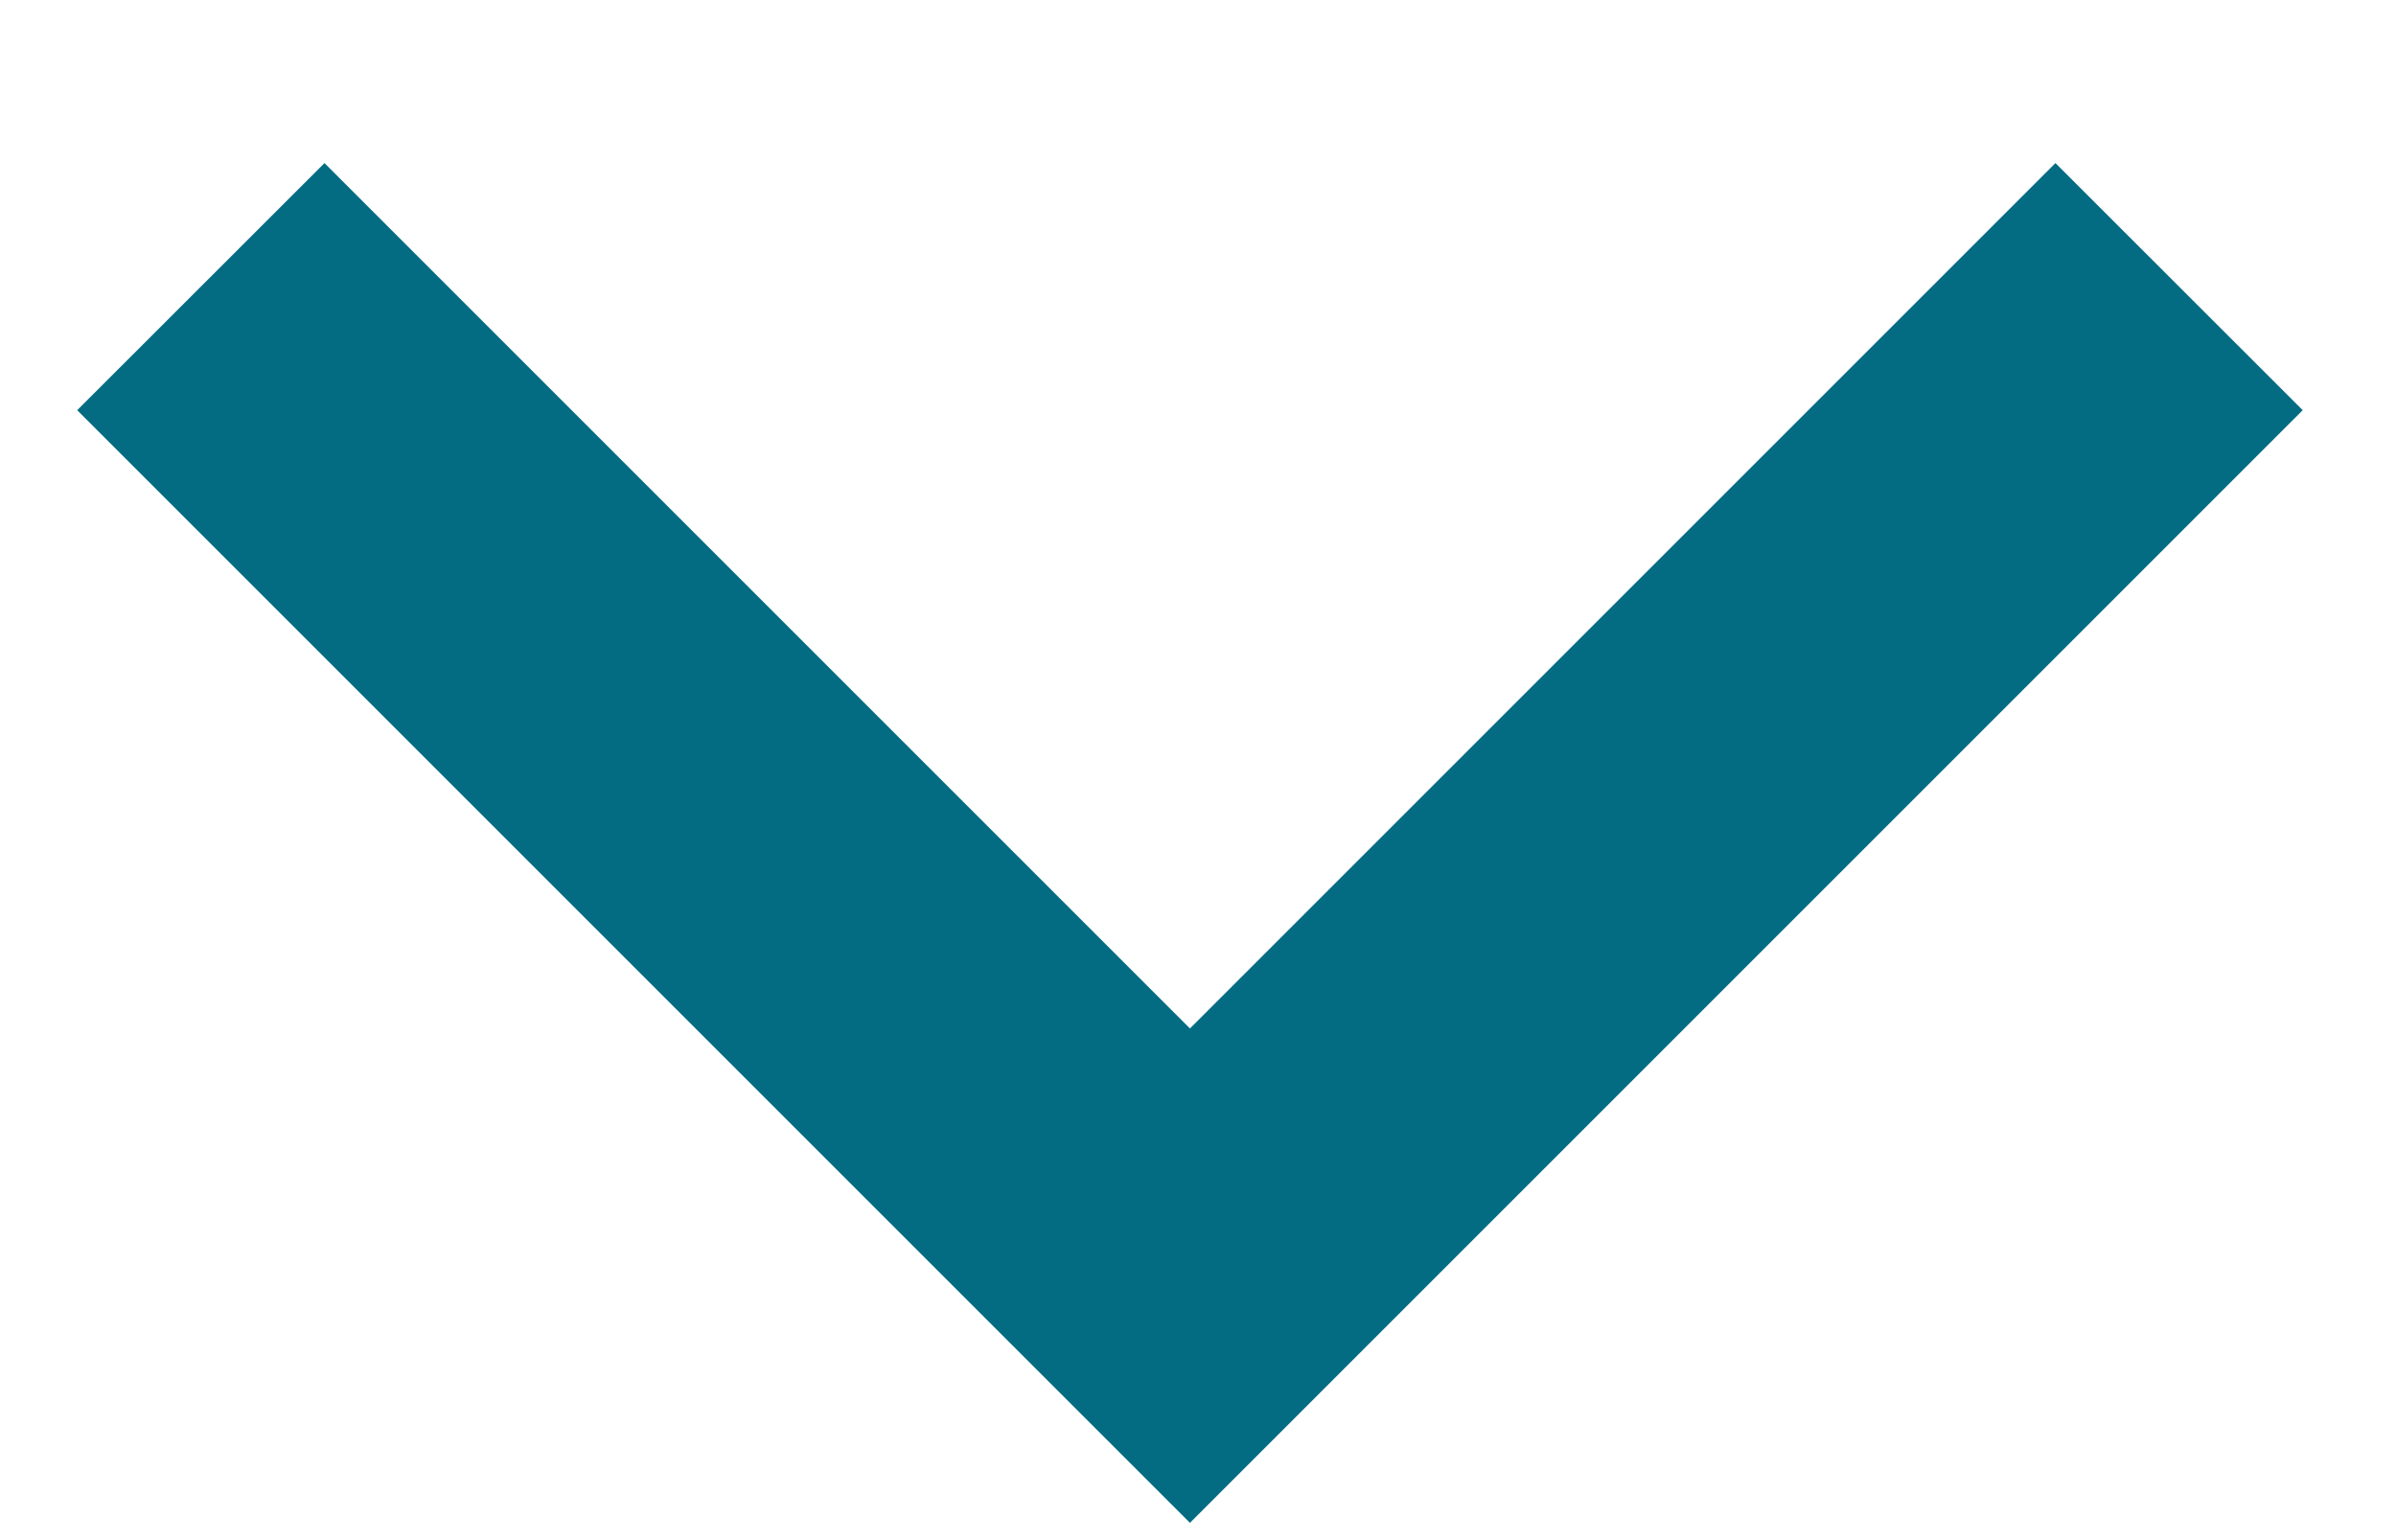 <svg width="14" height="9" viewBox="0 0 14 9" fill="none" xmlns="http://www.w3.org/2000/svg">
    <path
        d="M6.953 6.01L12.01 0.953L13.455 2.397L6.953 8.899L0.451 2.397L1.896 0.953L6.953 6.01Z"
        fill="#046C82" />
</svg>
